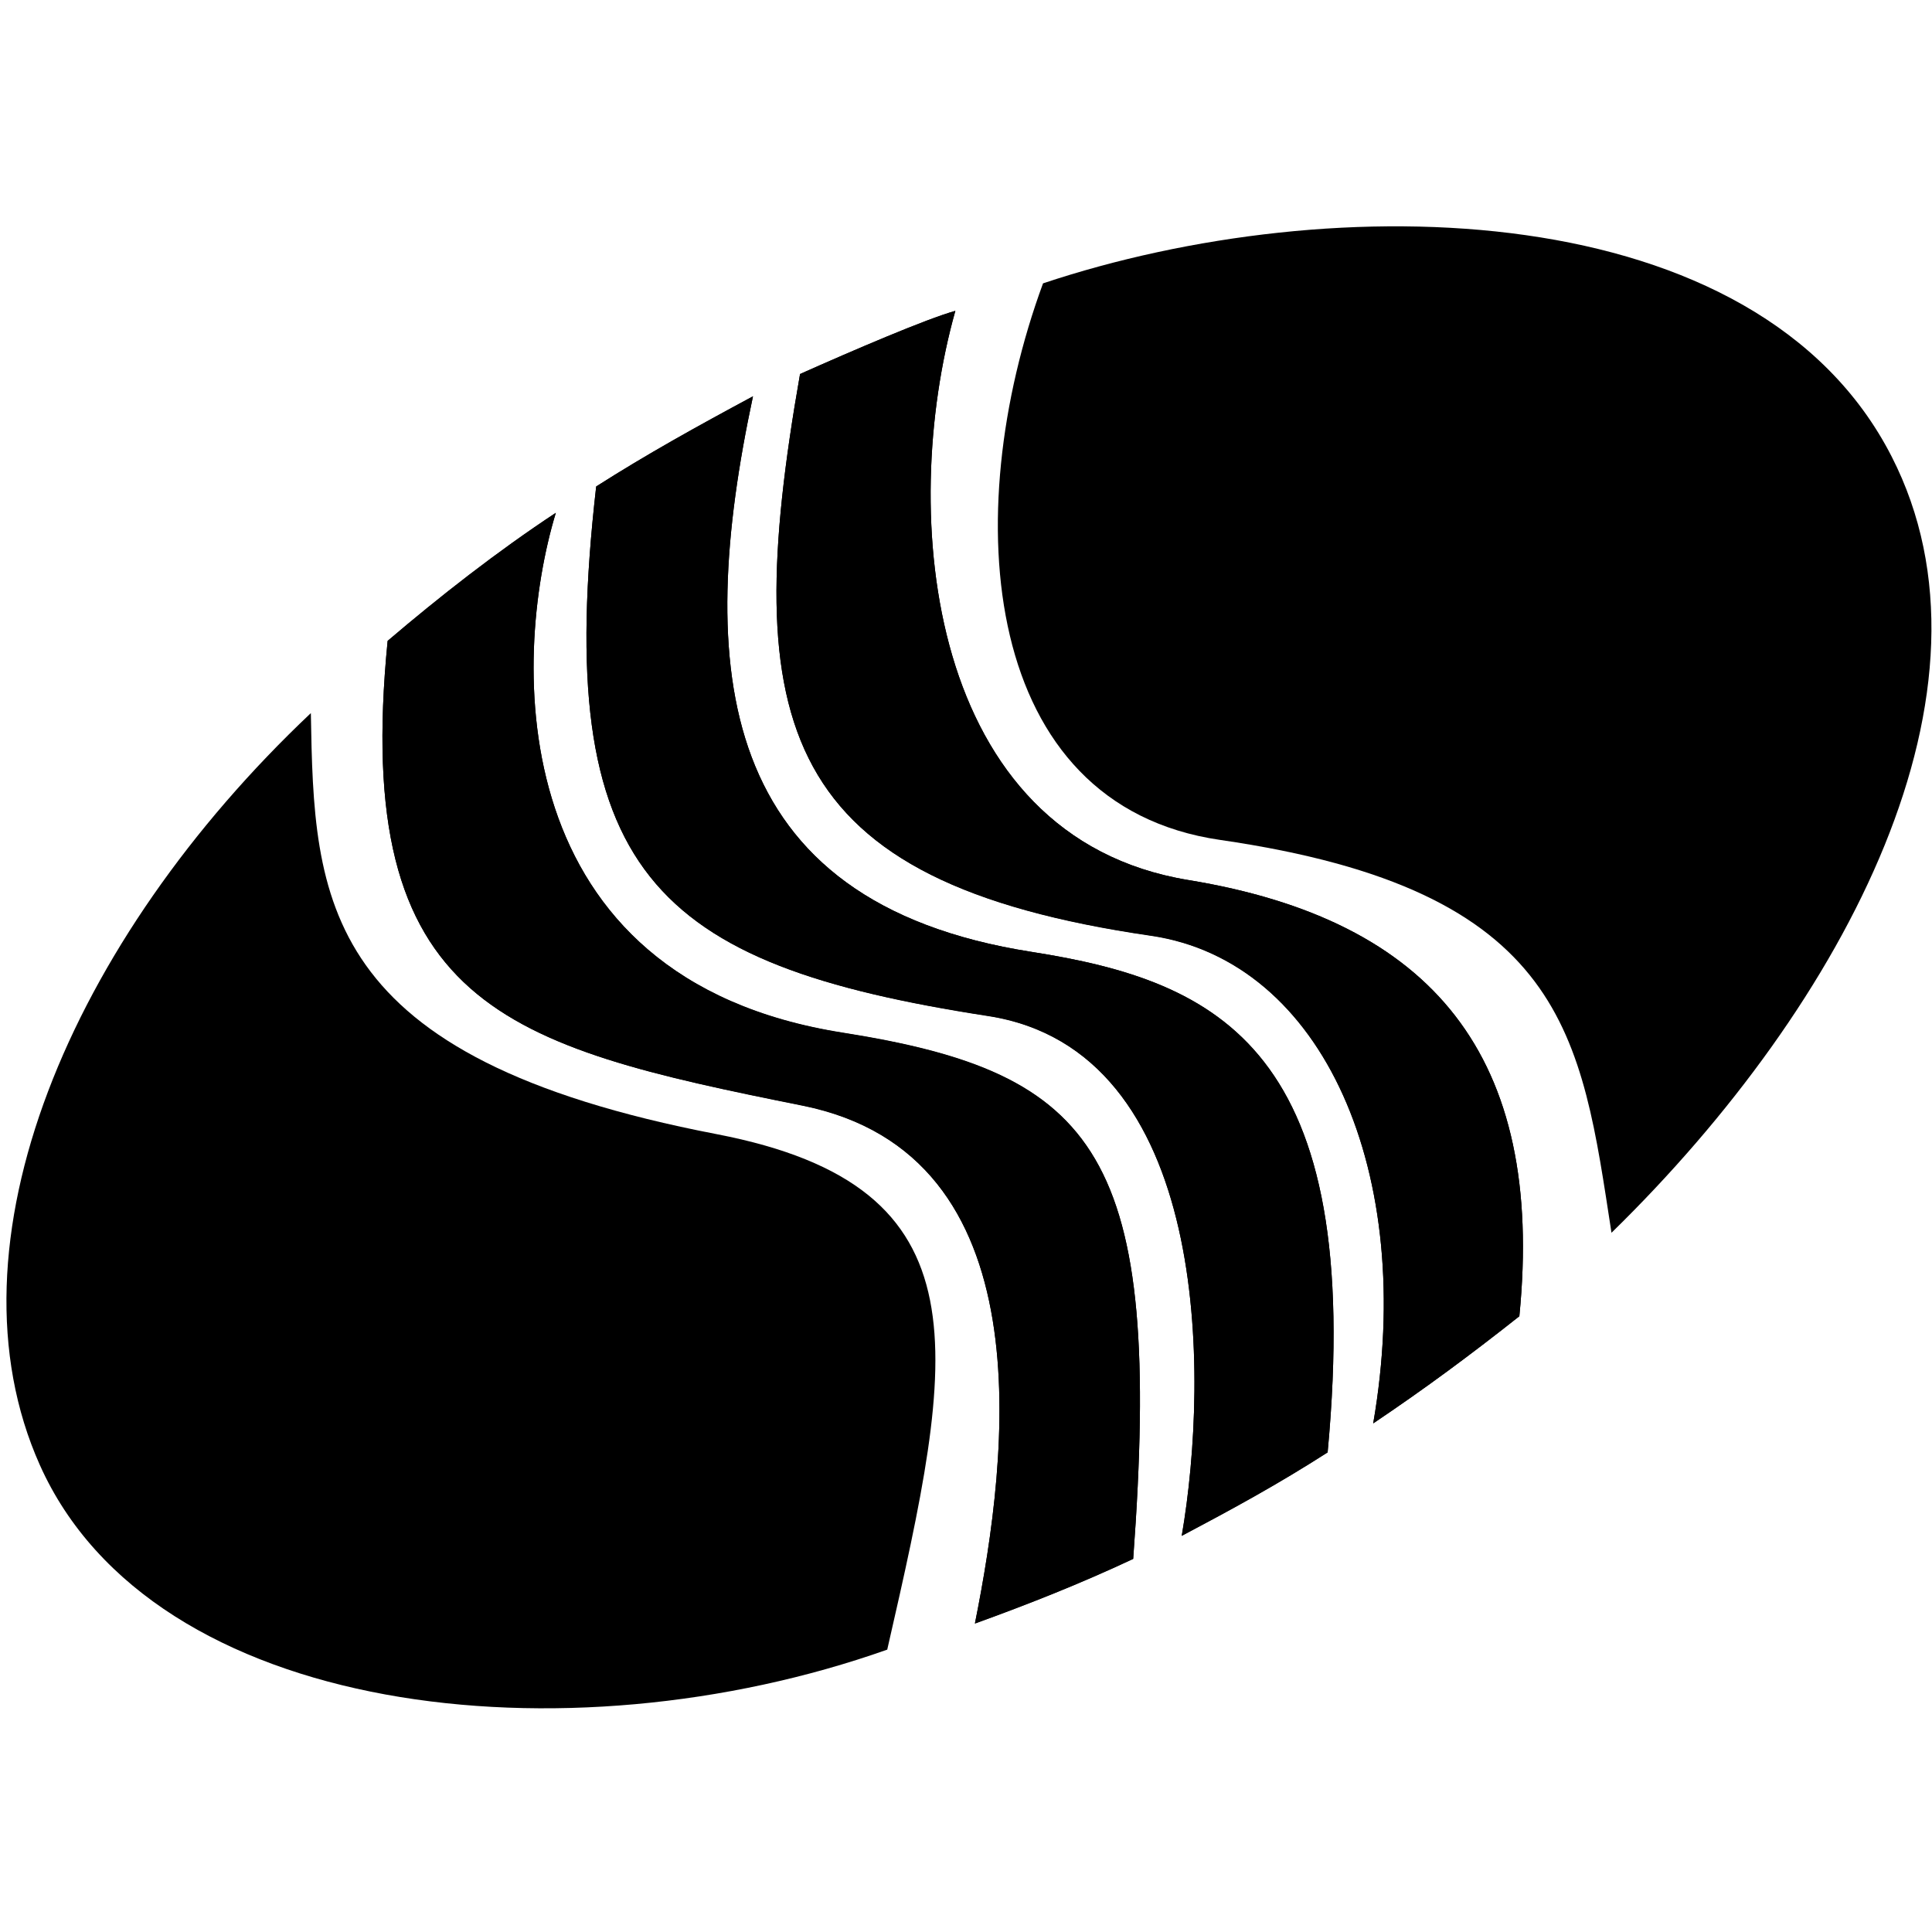 <?xml version="1.0" encoding="utf-8"?>
<!-- Generator: Adobe Illustrator 23.0.0, SVG Export Plug-In . SVG Version: 6.00 Build 0)  -->
<svg version="1.1" id="图层_1" xmlns="http://www.w3.org/2000/svg" xmlns:xlink="http://www.w3.org/1999/xlink" x="0px" y="0px"
	 viewBox="0 0 780 780" style="enable-background:new 0 0 780 780;" xml:space="preserve">
<style type="text/css">
	.st0{fill-rule:evenodd;clip-rule:evenodd;fill:currentColor;}
</style>
<path class="st0" d="M156.5,258.8c21-17.9,44.1-36,67.9-51.7c-18.1,59.7-21.5,188.3,115.9,209.9c103.2,16.3,129.3,49,117.2,212.4
	c-21.3,10-42.4,18.3-63.9,26.1c13.6-67.8,28.7-189.3-69.6-209.1C204.1,422.3,141.9,406.5,156.5,258.8L156.5,258.8z"/>
<path class="st0" d="M240.7,196.4c20.4-13,40.6-24.2,63.3-36.4c-23.4,109.4-15.5,204.3,112.5,224.3c75.8,11.9,134.7,39.3,119.5,202
	c-20.1,12.9-38.5,22.9-58.9,33.7c11.2-65,11.5-196.1-78.3-209.9C263.8,389.3,222.9,352.4,240.7,196.4L240.7,196.4z"/>
<path class="st0" d="M323,151c21.3-9.5,51-22.2,62.7-25.5c-23.2,82.3-11.4,212.5,94.1,229.8c98.7,16.2,144,71.3,133.6,176.1
	c-20.1,15.9-38.5,29.5-59,43.3c17.5-100.9-20-186.7-89.8-196.9C314.8,356,298,293.3,323,151L323,151z"/>
<path class="st0" d="M125.5,287.9C28.3,379.7-23.8,502.3,16.1,591.5C61.6,693.2,228.5,711.9,358.2,666
	c27.5-120.1,41.5-186.8-68.8-208.1C128.7,427,126.8,363.4,125.5,287.9L125.5,287.9z"/>
<path class="st0" d="M650.6,497.7c95.2-93,161.1-219.6,113.1-313.4c-54.2-106-225.5-109-342.6-69.9c-34.5,93.8-25,210.7,71.5,224.7
	C632.7,359.4,638.3,418.1,650.6,497.7L650.6,497.7z"/>
<path class="st0" d="M156.5,258.7c21-17.9,44.1-36,67.9-51.7c-18.1,59.7-21.5,188.3,115.9,209.9c103.2,16.3,129.3,49,117.2,212.4
	c-21.3,10-42.4,18.4-63.9,26.1c13.6-67.8,28.7-189.3-69.6-209.1C204.1,422.3,141.9,406.5,156.5,258.7L156.5,258.7z"/>
<path class="st0" d="M240.7,196.4c20.4-13,40.6-24.2,63.3-36.4c-23.4,109.4-15.5,204.3,112.5,224.3
	c75.8,11.9,134.7,39.3,119.5,202.1c-20.1,12.9-38.5,22.9-58.9,33.7c11.2-65,11.5-196.1-78.3-209.9
	C263.8,389.3,222.9,352.4,240.7,196.4L240.7,196.4z"/>
<path class="st0" d="M323,151c21.3-9.5,51-22.3,62.7-25.5c-23.2,82.3-11.4,212.5,94.1,229.8c98.7,16.2,144,71.3,133.6,176.1
	c-20.1,15.9-38.5,29.5-59,43.2c17.5-100.9-20-186.7-89.8-196.9C314.8,355.9,298,293.3,323,151L323,151z"/>
</svg>
